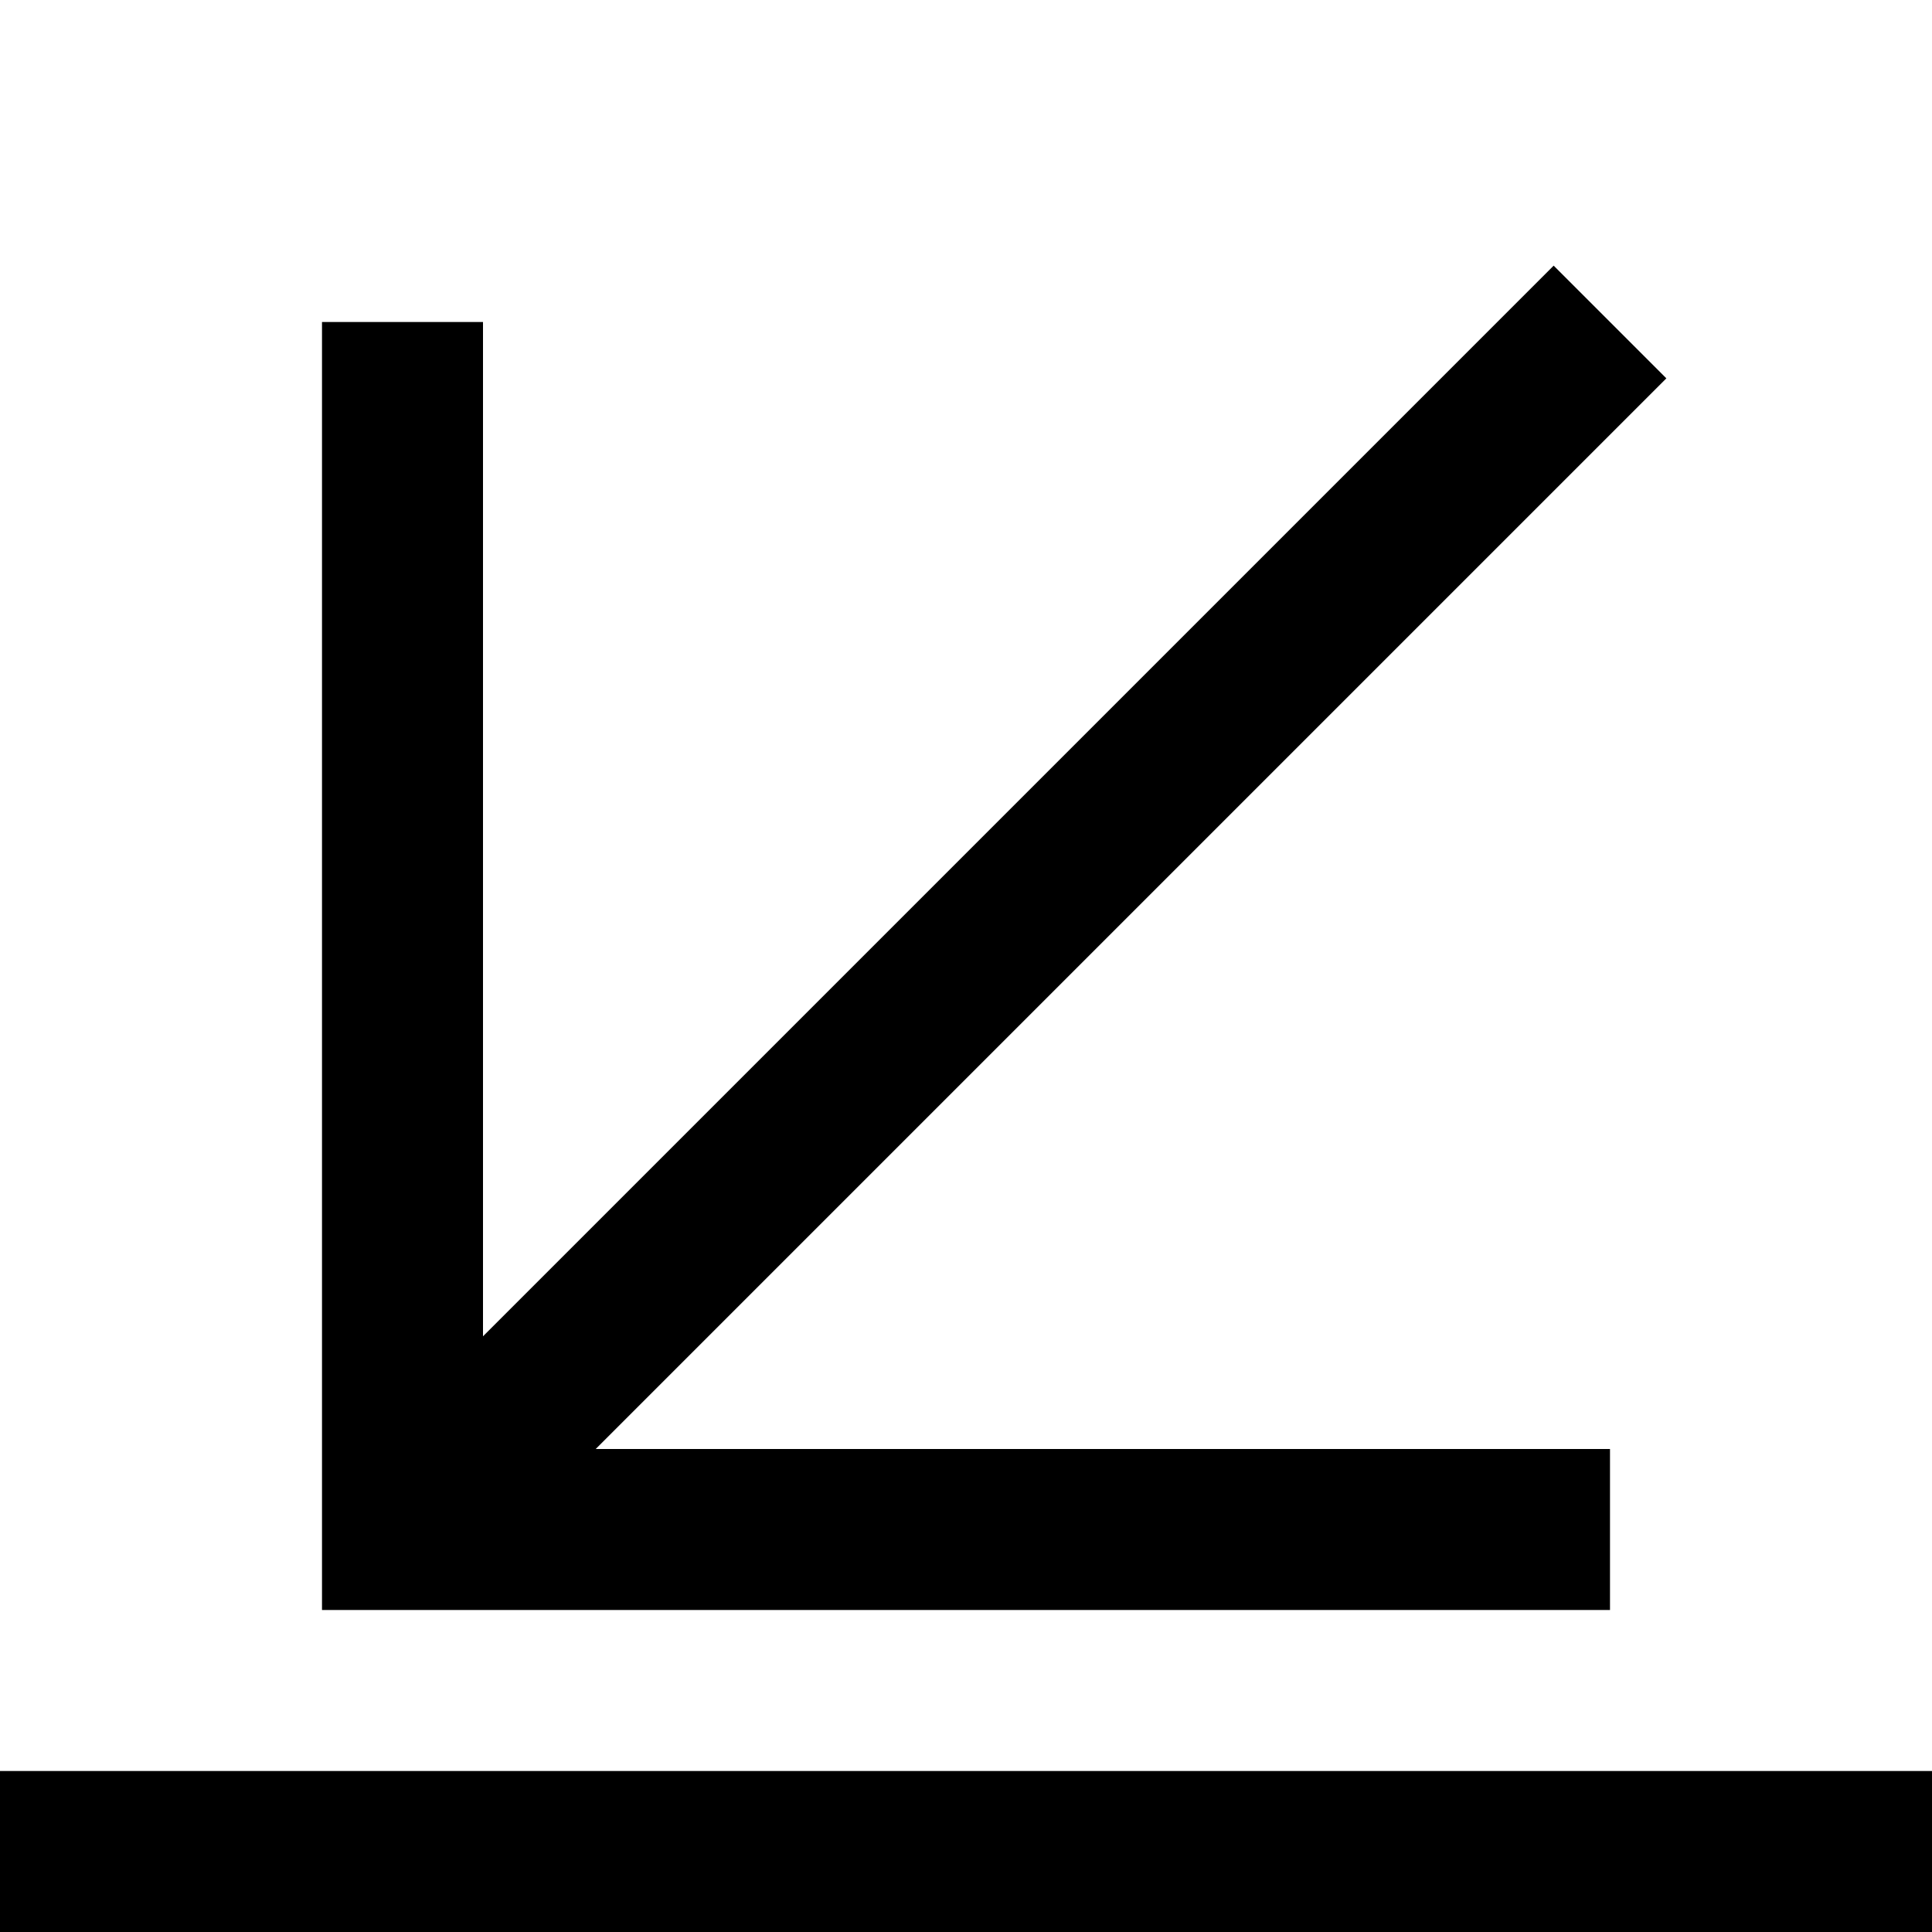 <?xml version="1.0" encoding="utf-8"?>
<!-- Generator: Adobe Illustrator 21.0.2, SVG Export Plug-In . SVG Version: 6.00 Build 0)  -->
<!DOCTYPE svg PUBLIC "-//W3C//DTD SVG 1.1//EN" "http://www.w3.org/Graphics/SVG/1.1/DTD/svg11.dtd">
<svg version="1.1" xmlns="http://www.w3.org/2000/svg" xmlns:xlink="http://www.w3.org/1999/xlink" x="0px" y="0px"
	 viewBox="0 0 24 24" enable-background="new 0 0 24 24" xml:space="preserve">
<g id="Layer_1">
	<path d="M20,20H4V4h2v12.6L19.3,3.3l1.4,1.4L7.4,18H20V20z M0,22v2h24v-2H0z"/>
</g>
<g id="Layer_2" display="none">
	<g display="inline">
		<line fill="none" stroke="#ED1C24" stroke-width="2" stroke-miterlimit="10" x1="20" y1="4" x2="5" y2="19"/>
		<polyline fill="none" stroke="#ED1C24" stroke-width="2" stroke-miterlimit="10" points="20,19 5,19 5,4 		"/>
	</g>
	<line display="inline" fill="none" stroke="#ED1C24" stroke-width="2" stroke-miterlimit="10" x1="0" y1="23" x2="24" y2="23"/>
</g>
</svg>
